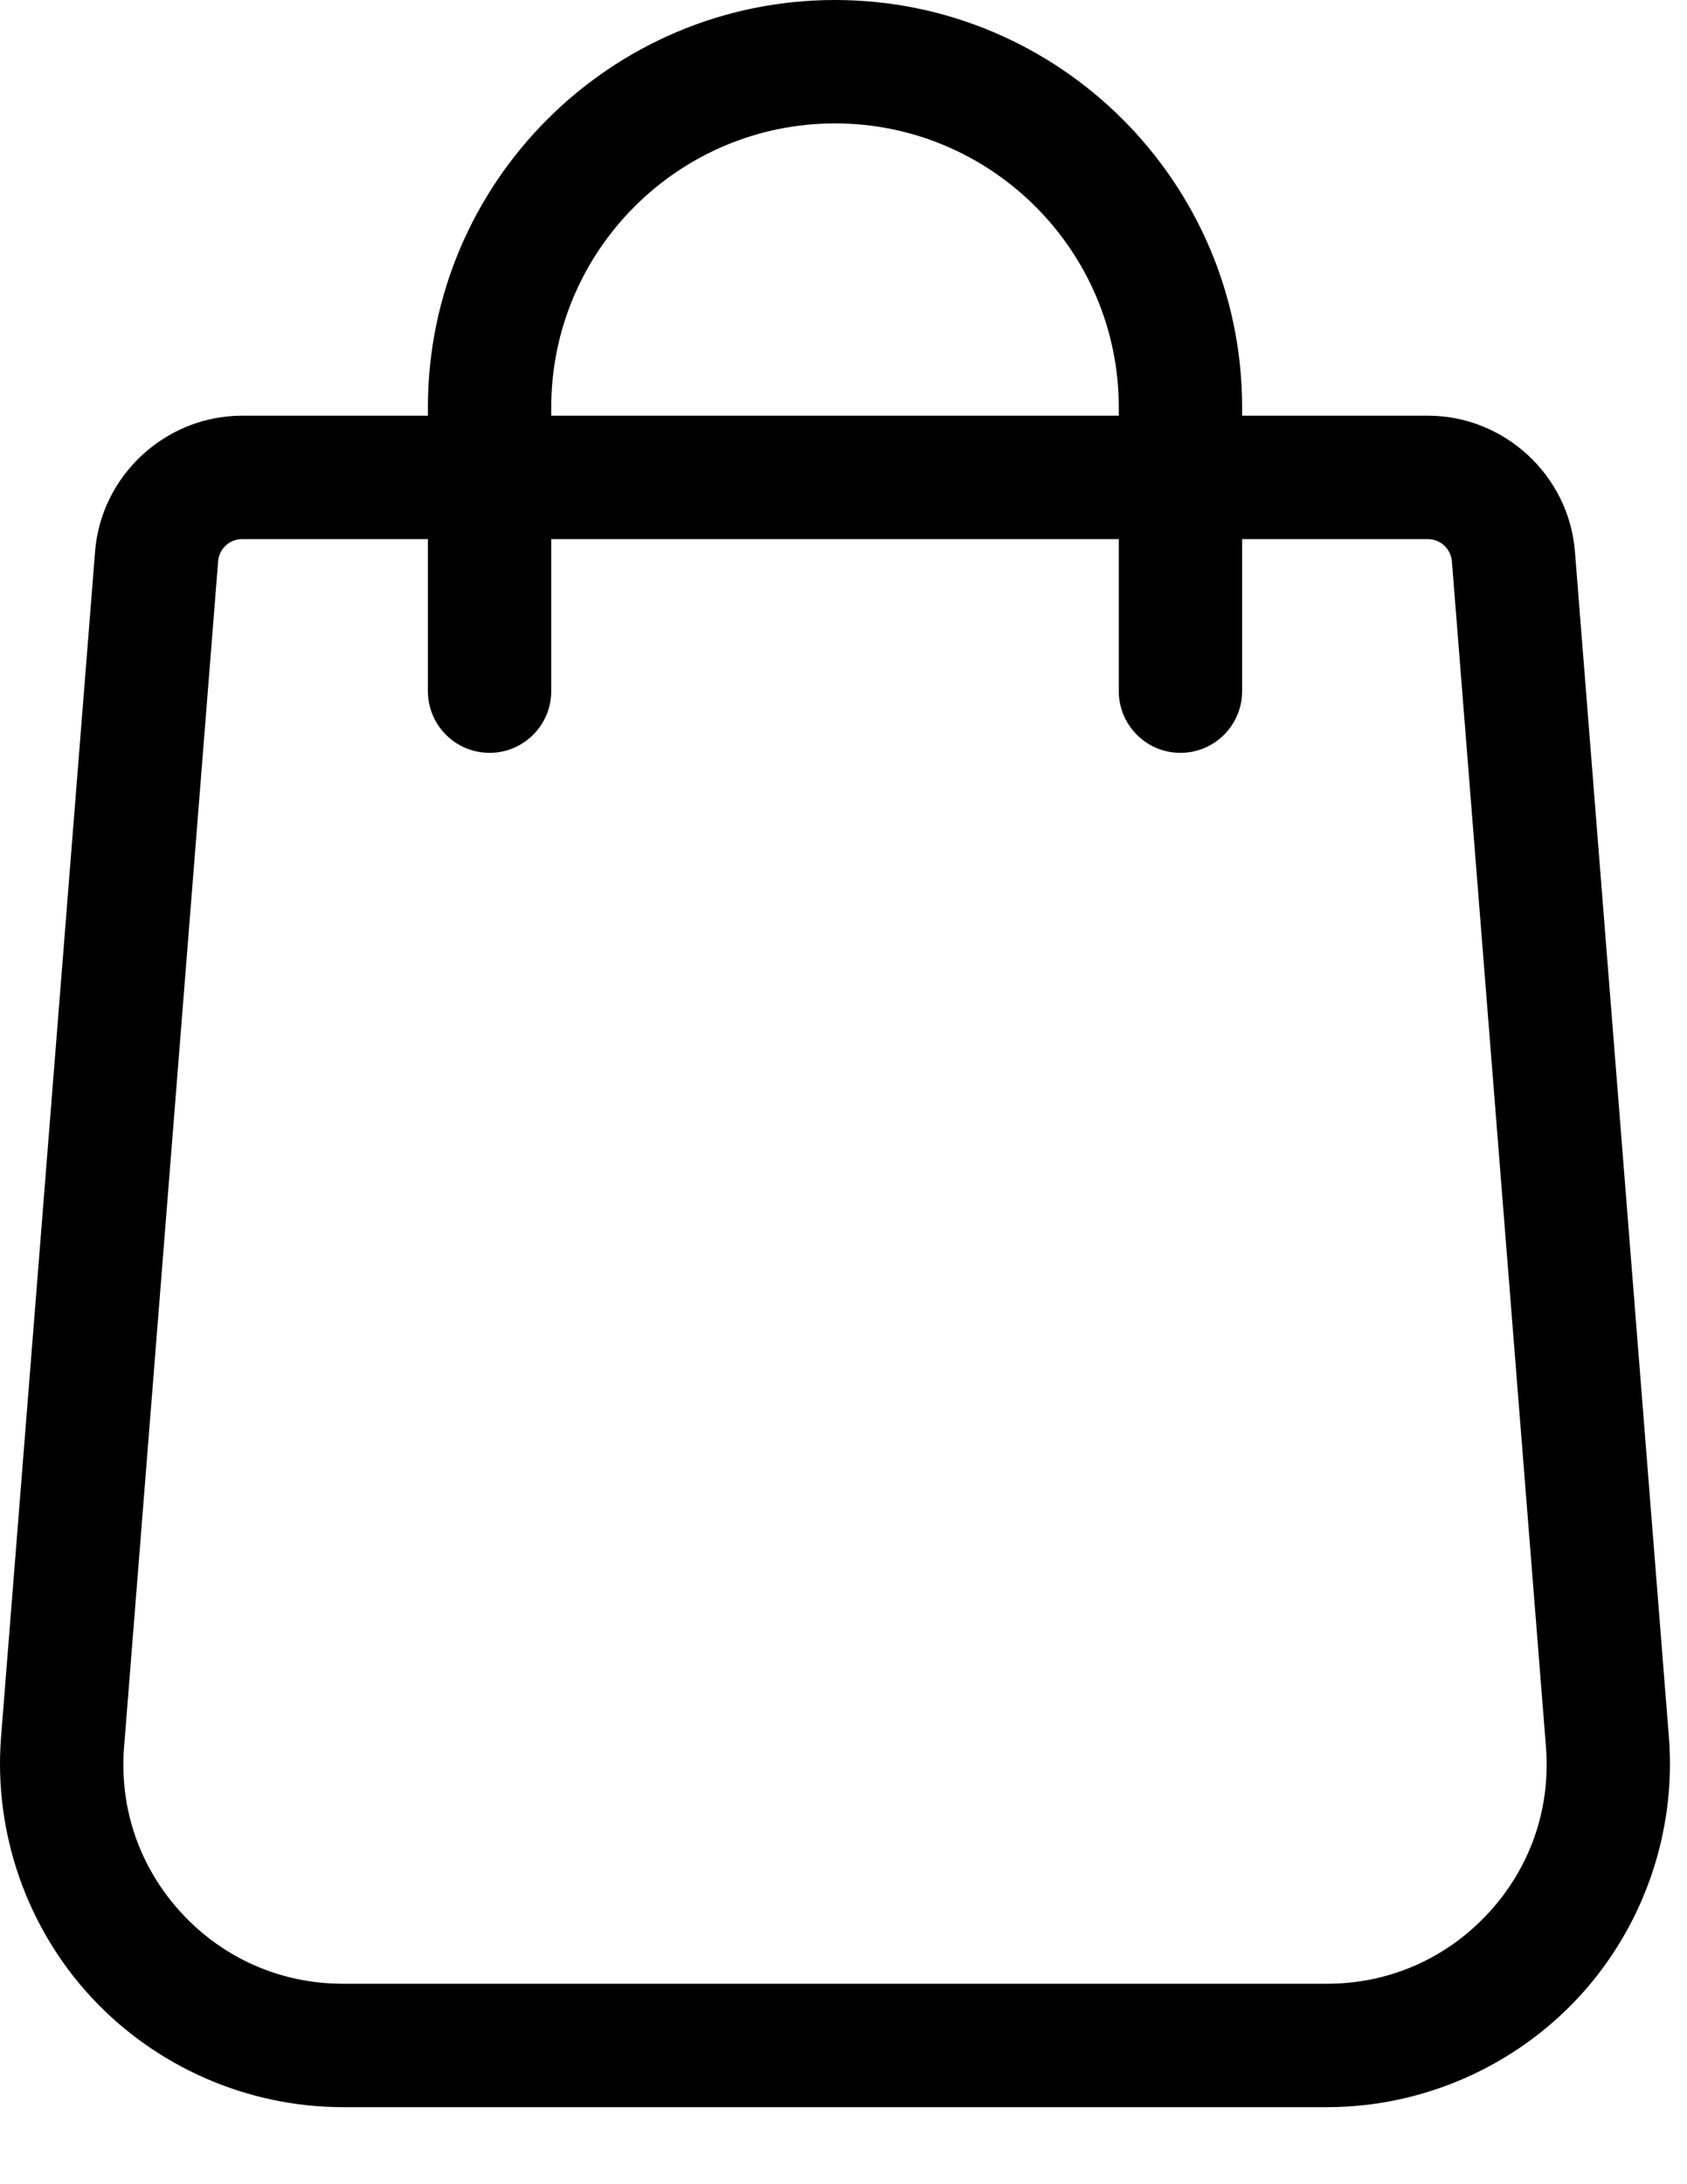 <svg width="17" height="22" viewBox="0 0 17 22" fill="none" xmlns="http://www.w3.org/2000/svg">
<path d="M16.818 17.502L15.871 5.559C15.812 4.79 15.161 4.187 14.389 4.187H12.517V4.103C12.517 1.84 10.677 0 8.414 0C6.152 0 4.312 1.84 4.312 4.103V4.187H2.44C1.668 4.187 1.017 4.79 0.958 5.557L0.01 17.504C-0.063 18.461 0.268 19.413 0.92 20.117C1.572 20.82 2.496 21.224 3.456 21.224H13.373C14.332 21.224 15.256 20.82 15.908 20.117C16.56 19.413 16.892 18.461 16.818 17.502ZM5.555 4.103C5.555 2.526 6.838 1.243 8.414 1.243C9.991 1.243 11.274 2.526 11.274 4.103V4.187H5.555V4.103ZM14.996 19.272C14.572 19.729 13.996 19.981 13.373 19.981H3.456C2.833 19.981 2.256 19.729 1.832 19.272C1.409 18.815 1.202 18.221 1.25 17.601L2.198 5.654C2.207 5.528 2.313 5.43 2.44 5.43H4.312V6.961C4.312 7.304 4.59 7.583 4.933 7.583C5.277 7.583 5.555 7.304 5.555 6.961V5.43H11.274V6.961C11.274 7.304 11.552 7.583 11.895 7.583C12.239 7.583 12.517 7.304 12.517 6.961V5.43H14.389C14.515 5.43 14.621 5.528 14.631 5.656L15.579 17.599C15.627 18.221 15.42 18.815 14.996 19.272Z" fill="black"/>
</svg>
